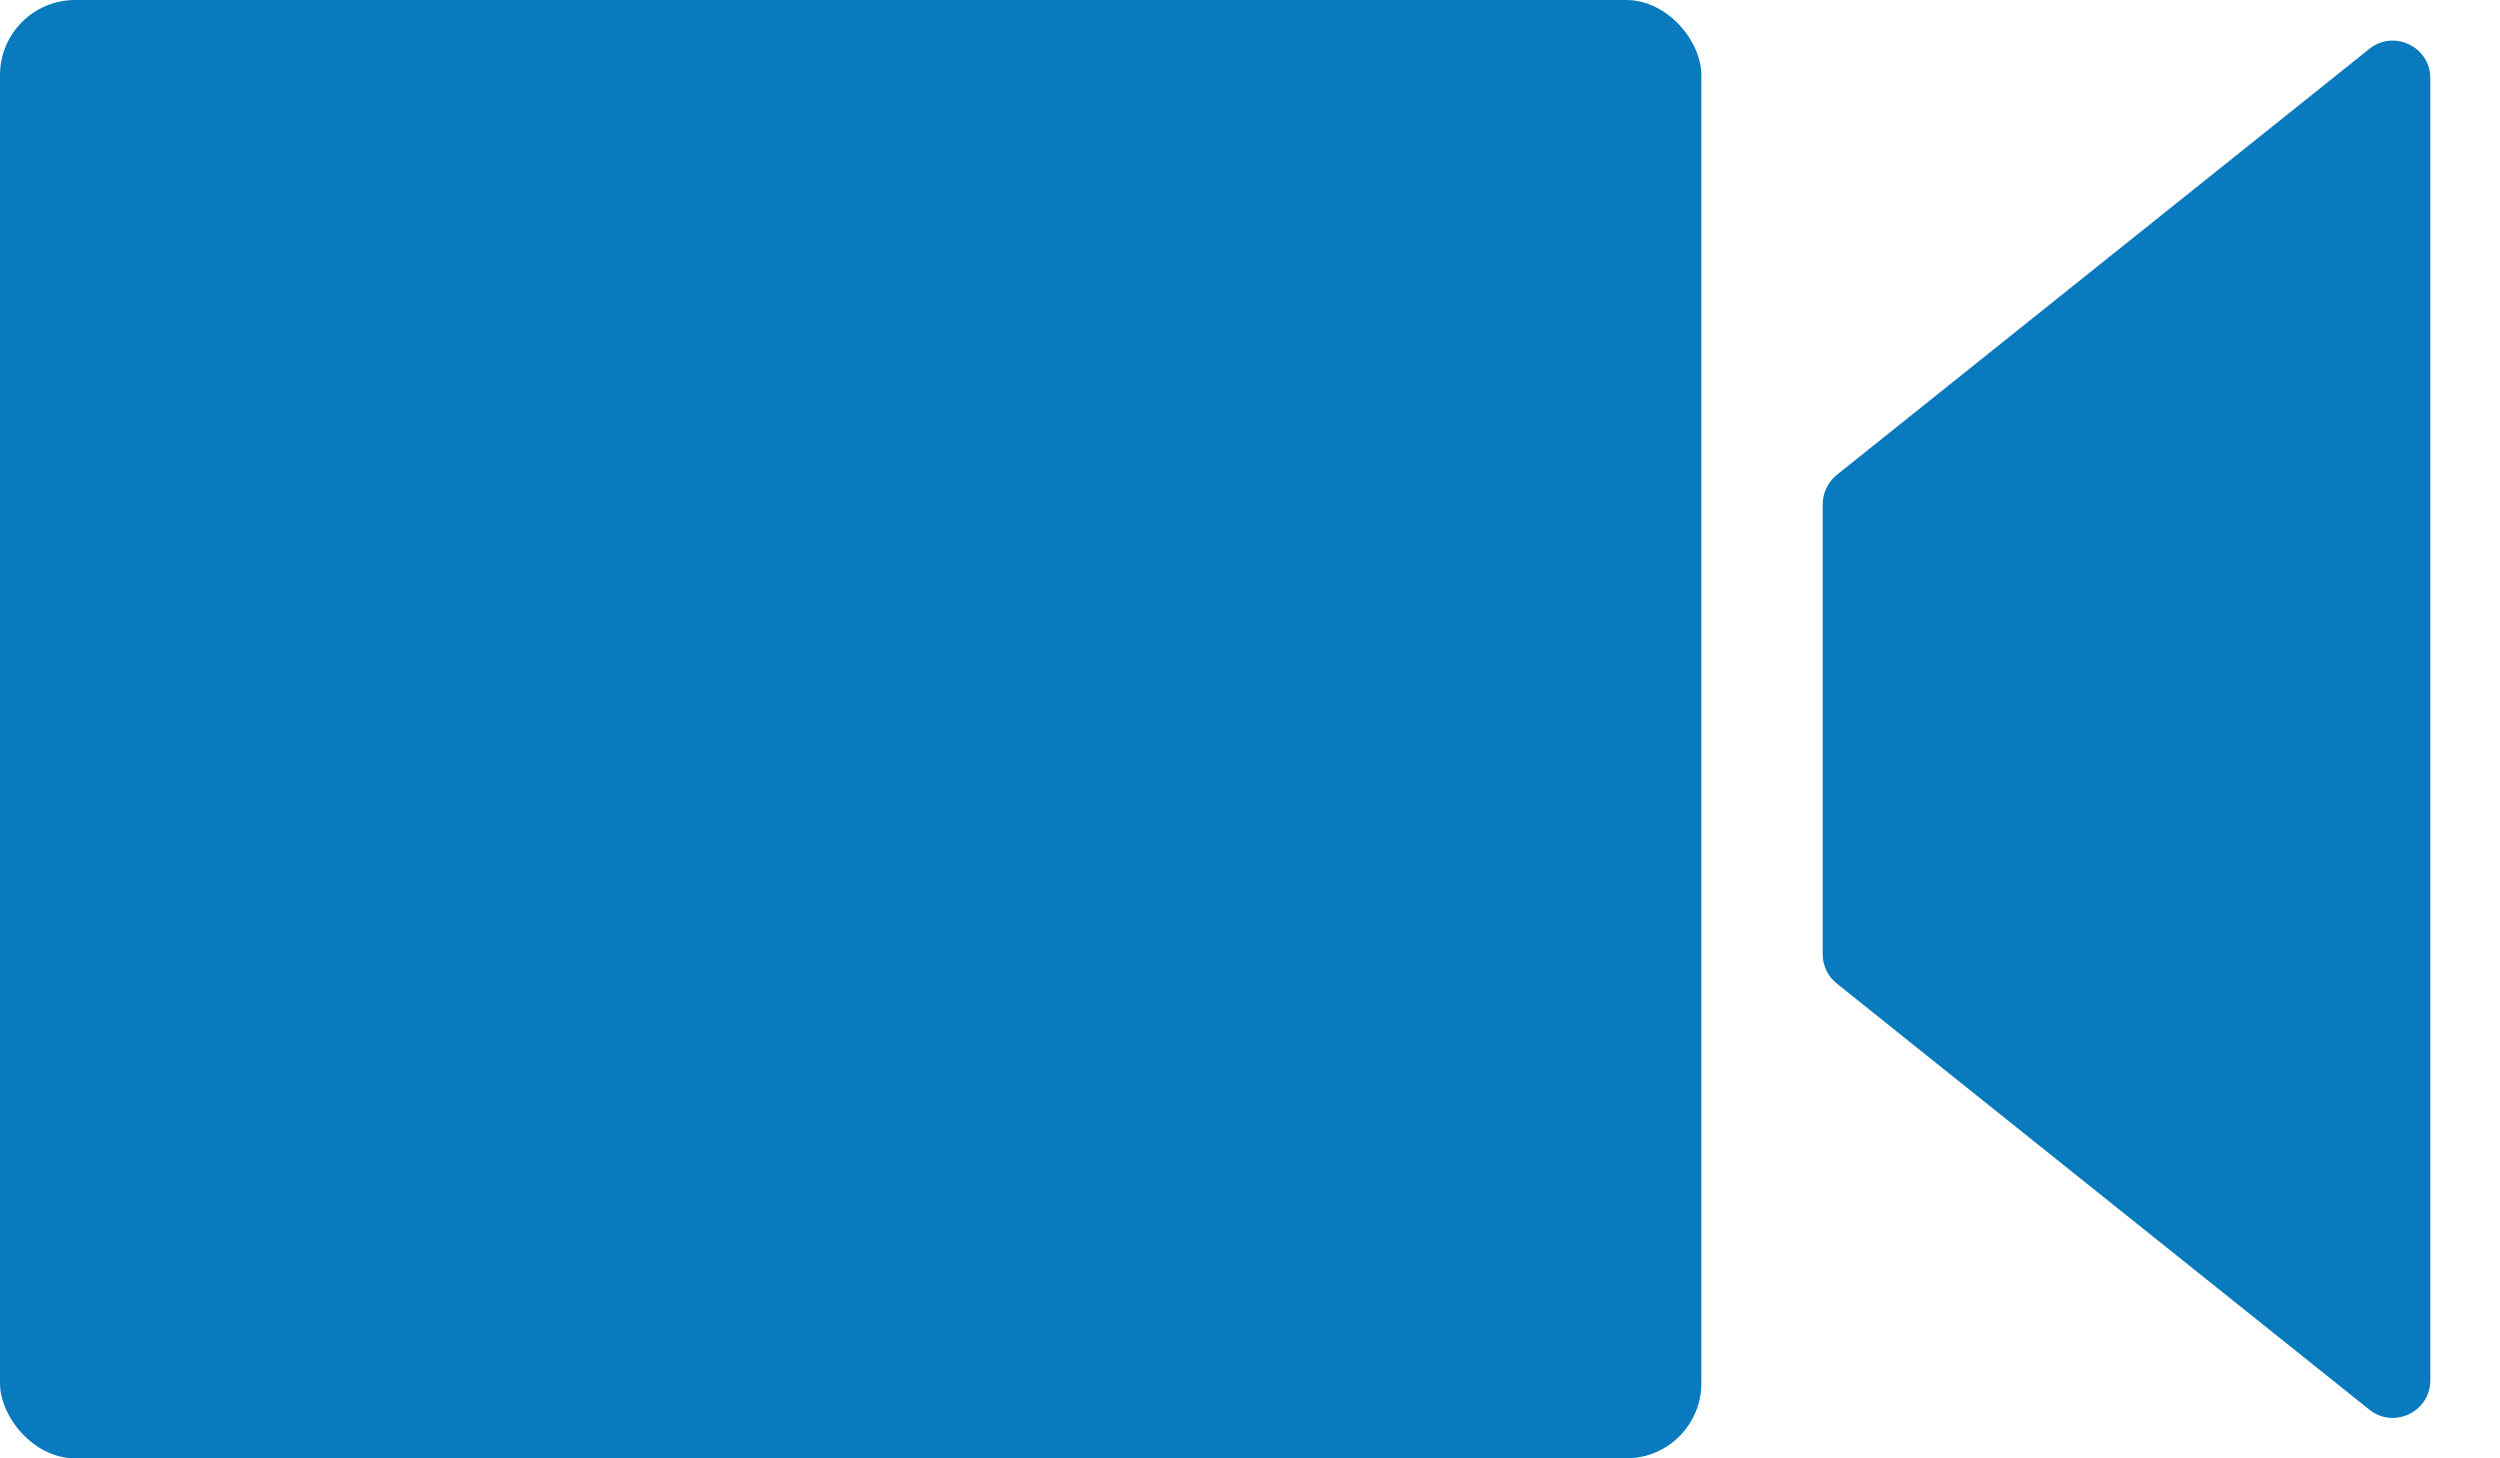 <svg width="24" height="14" viewBox="0 0 24 14" fill="none" xmlns="http://www.w3.org/2000/svg">
<rect width="16.333" height="14" rx="0.721" fill="#097ABD"/>
<path fill-rule="evenodd" clip-rule="evenodd" d="M17.498 4.841C17.498 4.731 17.548 4.628 17.633 4.559L22.746 0.469C22.982 0.281 23.331 0.449 23.331 0.751V13.251C23.331 13.553 22.982 13.721 22.746 13.533L17.633 9.442C17.548 9.374 17.498 9.271 17.498 9.161V4.841Z" fill="#097ABD"/>
</svg>
